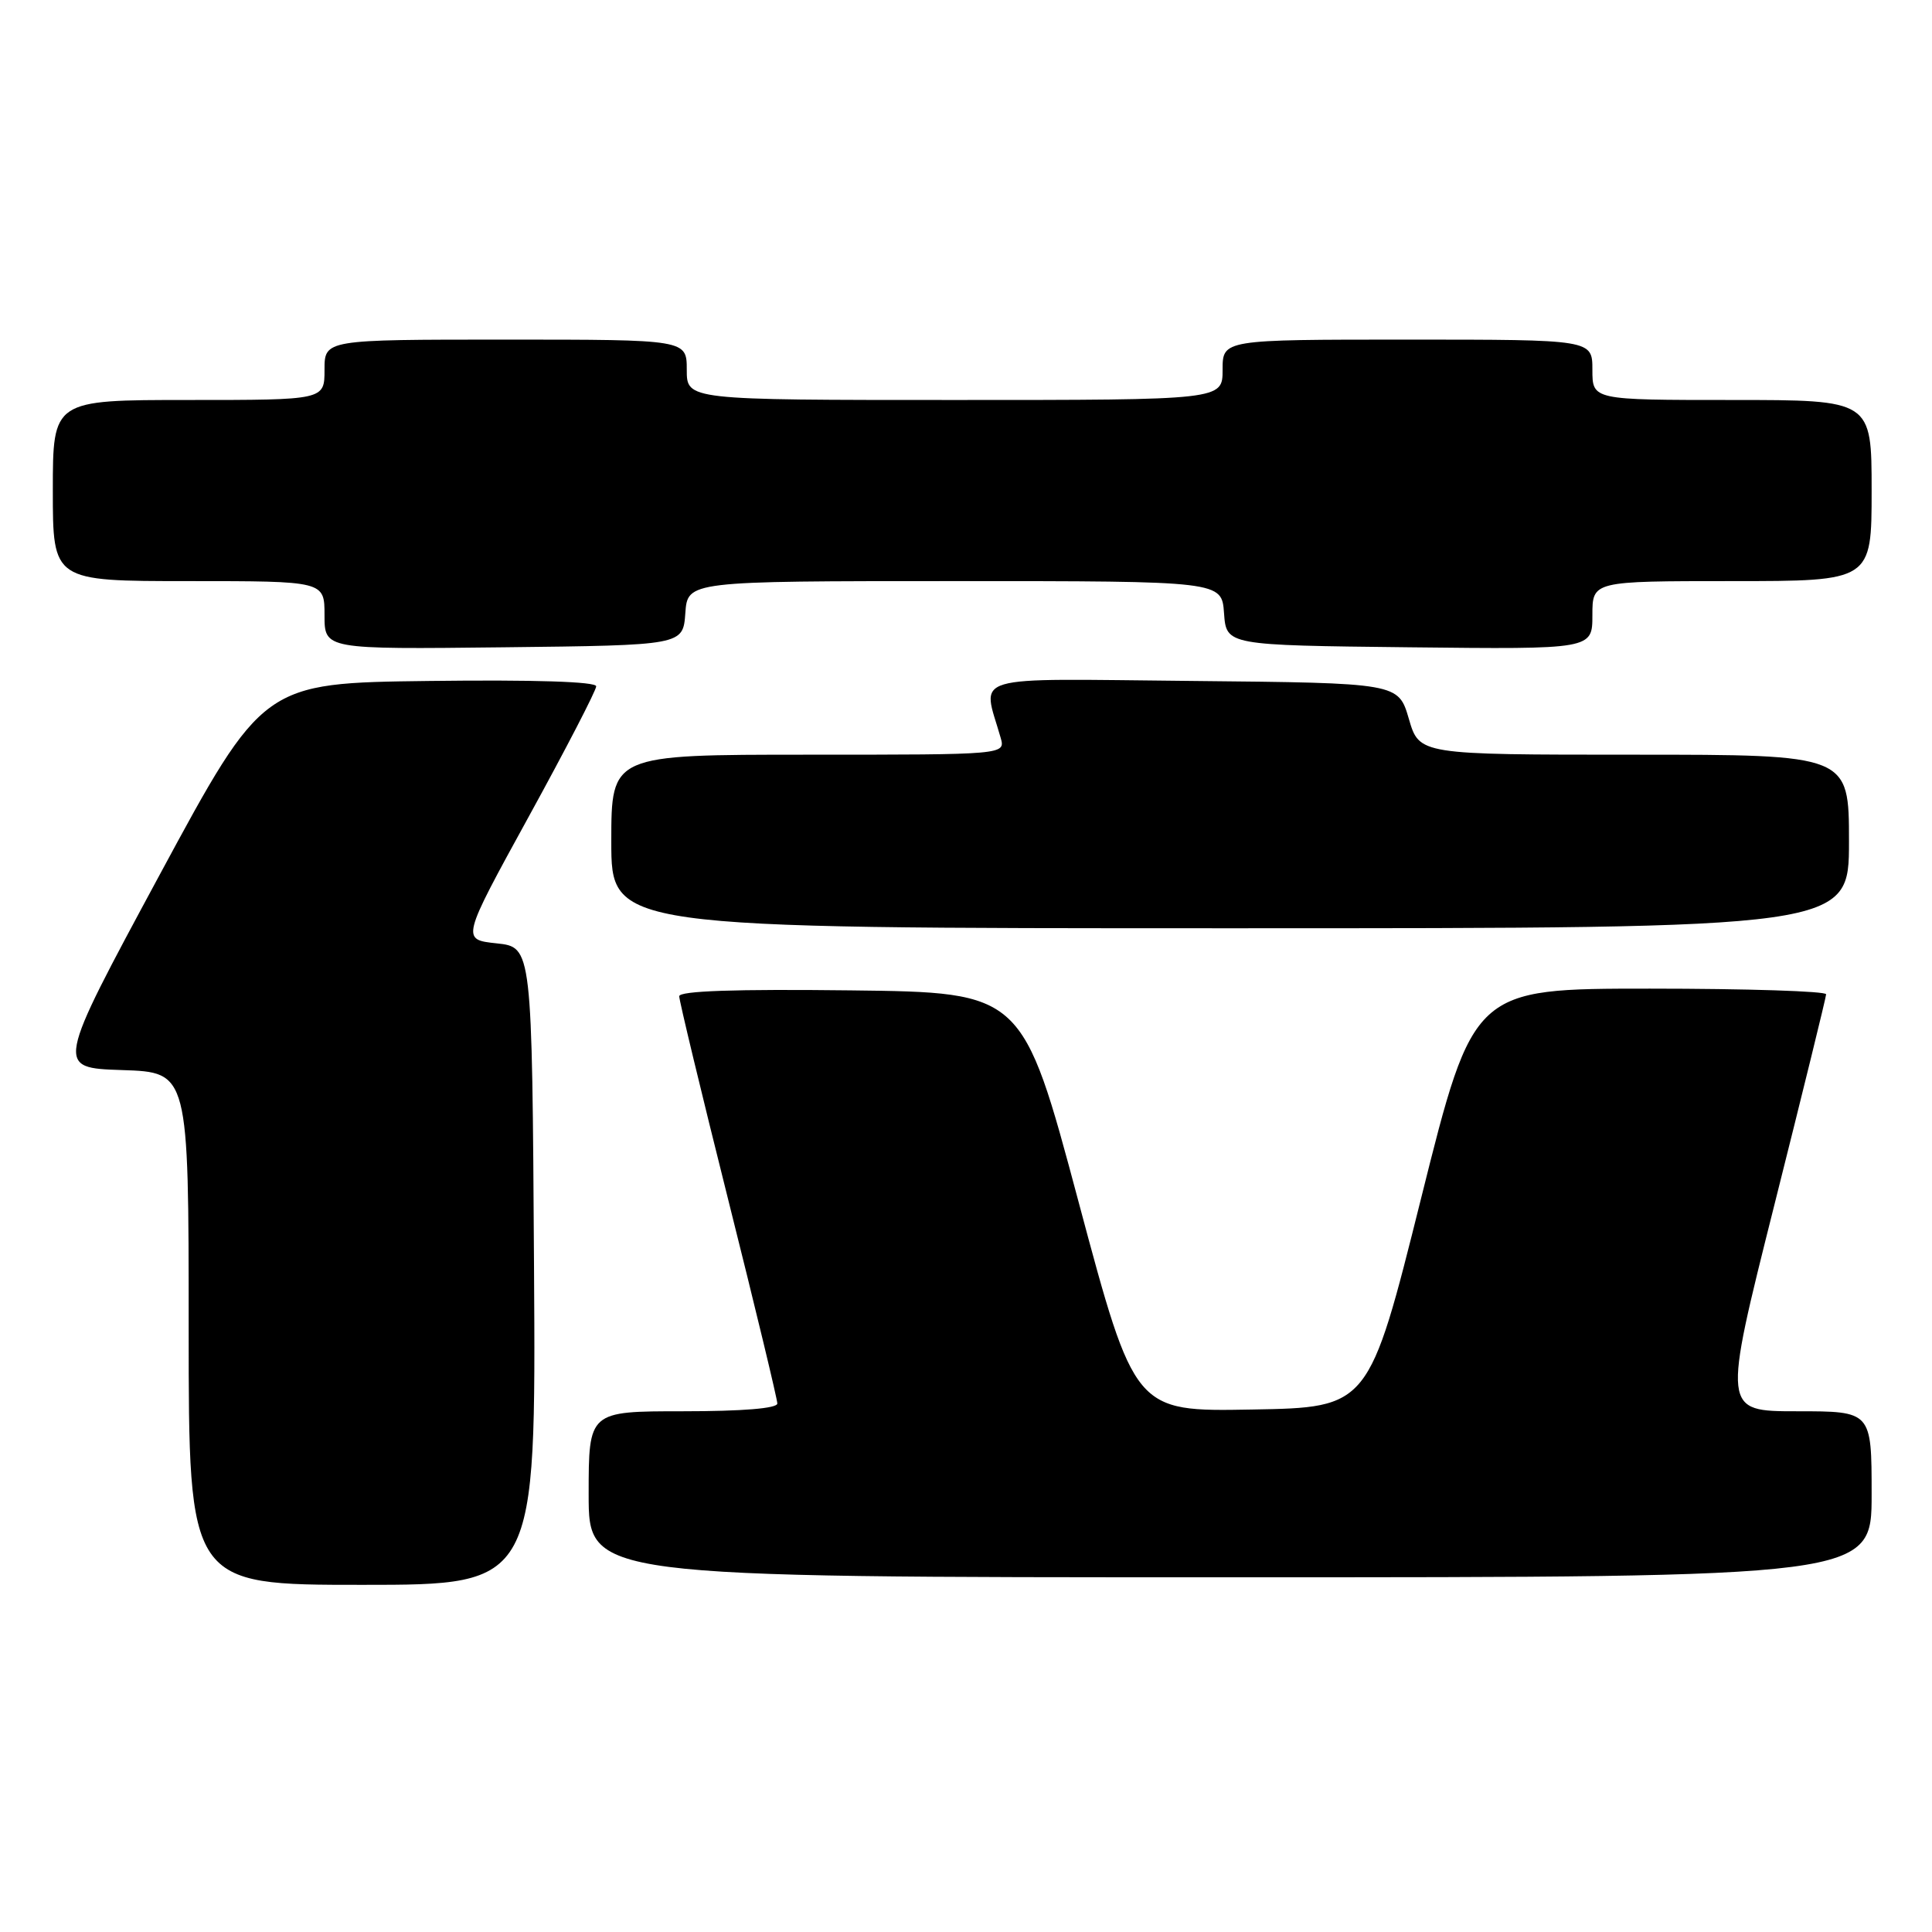 <?xml version="1.0" encoding="UTF-8" standalone="no"?>
<!DOCTYPE svg PUBLIC "-//W3C//DTD SVG 1.1//EN" "http://www.w3.org/Graphics/SVG/1.1/DTD/svg11.dtd" >
<svg xmlns="http://www.w3.org/2000/svg" xmlns:xlink="http://www.w3.org/1999/xlink" version="1.1" viewBox="0 0 256 256">
 <g >
 <path fill="currentColor"
d=" M 70.76 167.75 C 70.50 125.50 70.50 125.50 65.81 125.00 C 61.12 124.50 61.12 124.50 70.06 108.21 C 74.98 99.25 79.00 91.48 79.00 90.94 C 79.00 90.32 70.81 90.06 56.93 90.23 C 34.87 90.50 34.87 90.50 21.11 116.00 C 7.36 141.50 7.36 141.50 16.18 141.79 C 25.00 142.08 25.00 142.08 25.00 176.04 C 25.00 210.00 25.00 210.00 48.01 210.00 C 71.02 210.00 71.02 210.00 70.76 167.75 Z  M 248.00 198.00 C 248.00 187.00 248.00 187.00 238.12 187.00 C 228.24 187.00 228.24 187.00 235.09 159.75 C 238.86 144.76 241.96 132.16 241.97 131.75 C 241.99 131.34 231.48 131.00 218.62 131.00 C 195.24 131.00 195.24 131.00 188.31 158.75 C 181.38 186.50 181.38 186.50 165.87 186.77 C 150.35 187.05 150.35 187.05 142.92 159.27 C 135.50 131.50 135.50 131.50 112.75 131.23 C 97.39 131.05 90.00 131.30 90.00 132.01 C 90.00 132.59 92.92 144.73 96.50 159.00 C 100.08 173.27 103.00 185.41 103.00 185.97 C 103.00 186.62 98.40 187.00 90.50 187.00 C 78.00 187.00 78.00 187.00 78.00 198.00 C 78.00 209.00 78.00 209.00 163.00 209.00 C 248.00 209.00 248.00 209.00 248.00 198.00 Z  M 245.00 111.50 C 245.00 100.00 245.00 100.00 216.53 100.00 C 188.06 100.00 188.06 100.00 186.68 95.25 C 185.29 90.50 185.29 90.50 158.02 90.23 C 127.73 89.94 130.16 89.22 132.59 97.75 C 133.23 100.00 133.23 100.00 107.12 100.00 C 81.00 100.00 81.00 100.00 81.00 111.50 C 81.00 123.00 81.00 123.00 163.00 123.00 C 245.00 123.00 245.00 123.00 245.00 111.50 Z  M 90.81 81.25 C 91.11 77.00 91.11 77.00 126.50 77.00 C 161.89 77.00 161.89 77.00 162.19 81.25 C 162.50 85.50 162.50 85.50 186.75 85.77 C 211.00 86.04 211.00 86.04 211.00 81.52 C 211.00 77.00 211.00 77.00 229.50 77.00 C 248.00 77.00 248.00 77.00 248.00 65.00 C 248.00 53.00 248.00 53.00 229.50 53.00 C 211.00 53.00 211.00 53.00 211.00 49.00 C 211.00 45.00 211.00 45.00 186.50 45.00 C 162.00 45.00 162.00 45.00 162.00 49.00 C 162.00 53.00 162.00 53.00 126.50 53.00 C 91.00 53.00 91.00 53.00 91.00 49.00 C 91.00 45.00 91.00 45.00 67.00 45.00 C 43.00 45.00 43.00 45.00 43.00 49.00 C 43.00 53.00 43.00 53.00 25.00 53.00 C 7.00 53.00 7.00 53.00 7.00 65.00 C 7.00 77.00 7.00 77.00 25.00 77.00 C 43.00 77.00 43.00 77.00 43.00 81.52 C 43.00 86.04 43.00 86.04 66.75 85.77 C 90.50 85.50 90.50 85.50 90.81 81.25 Z "/>
</g>
</svg>